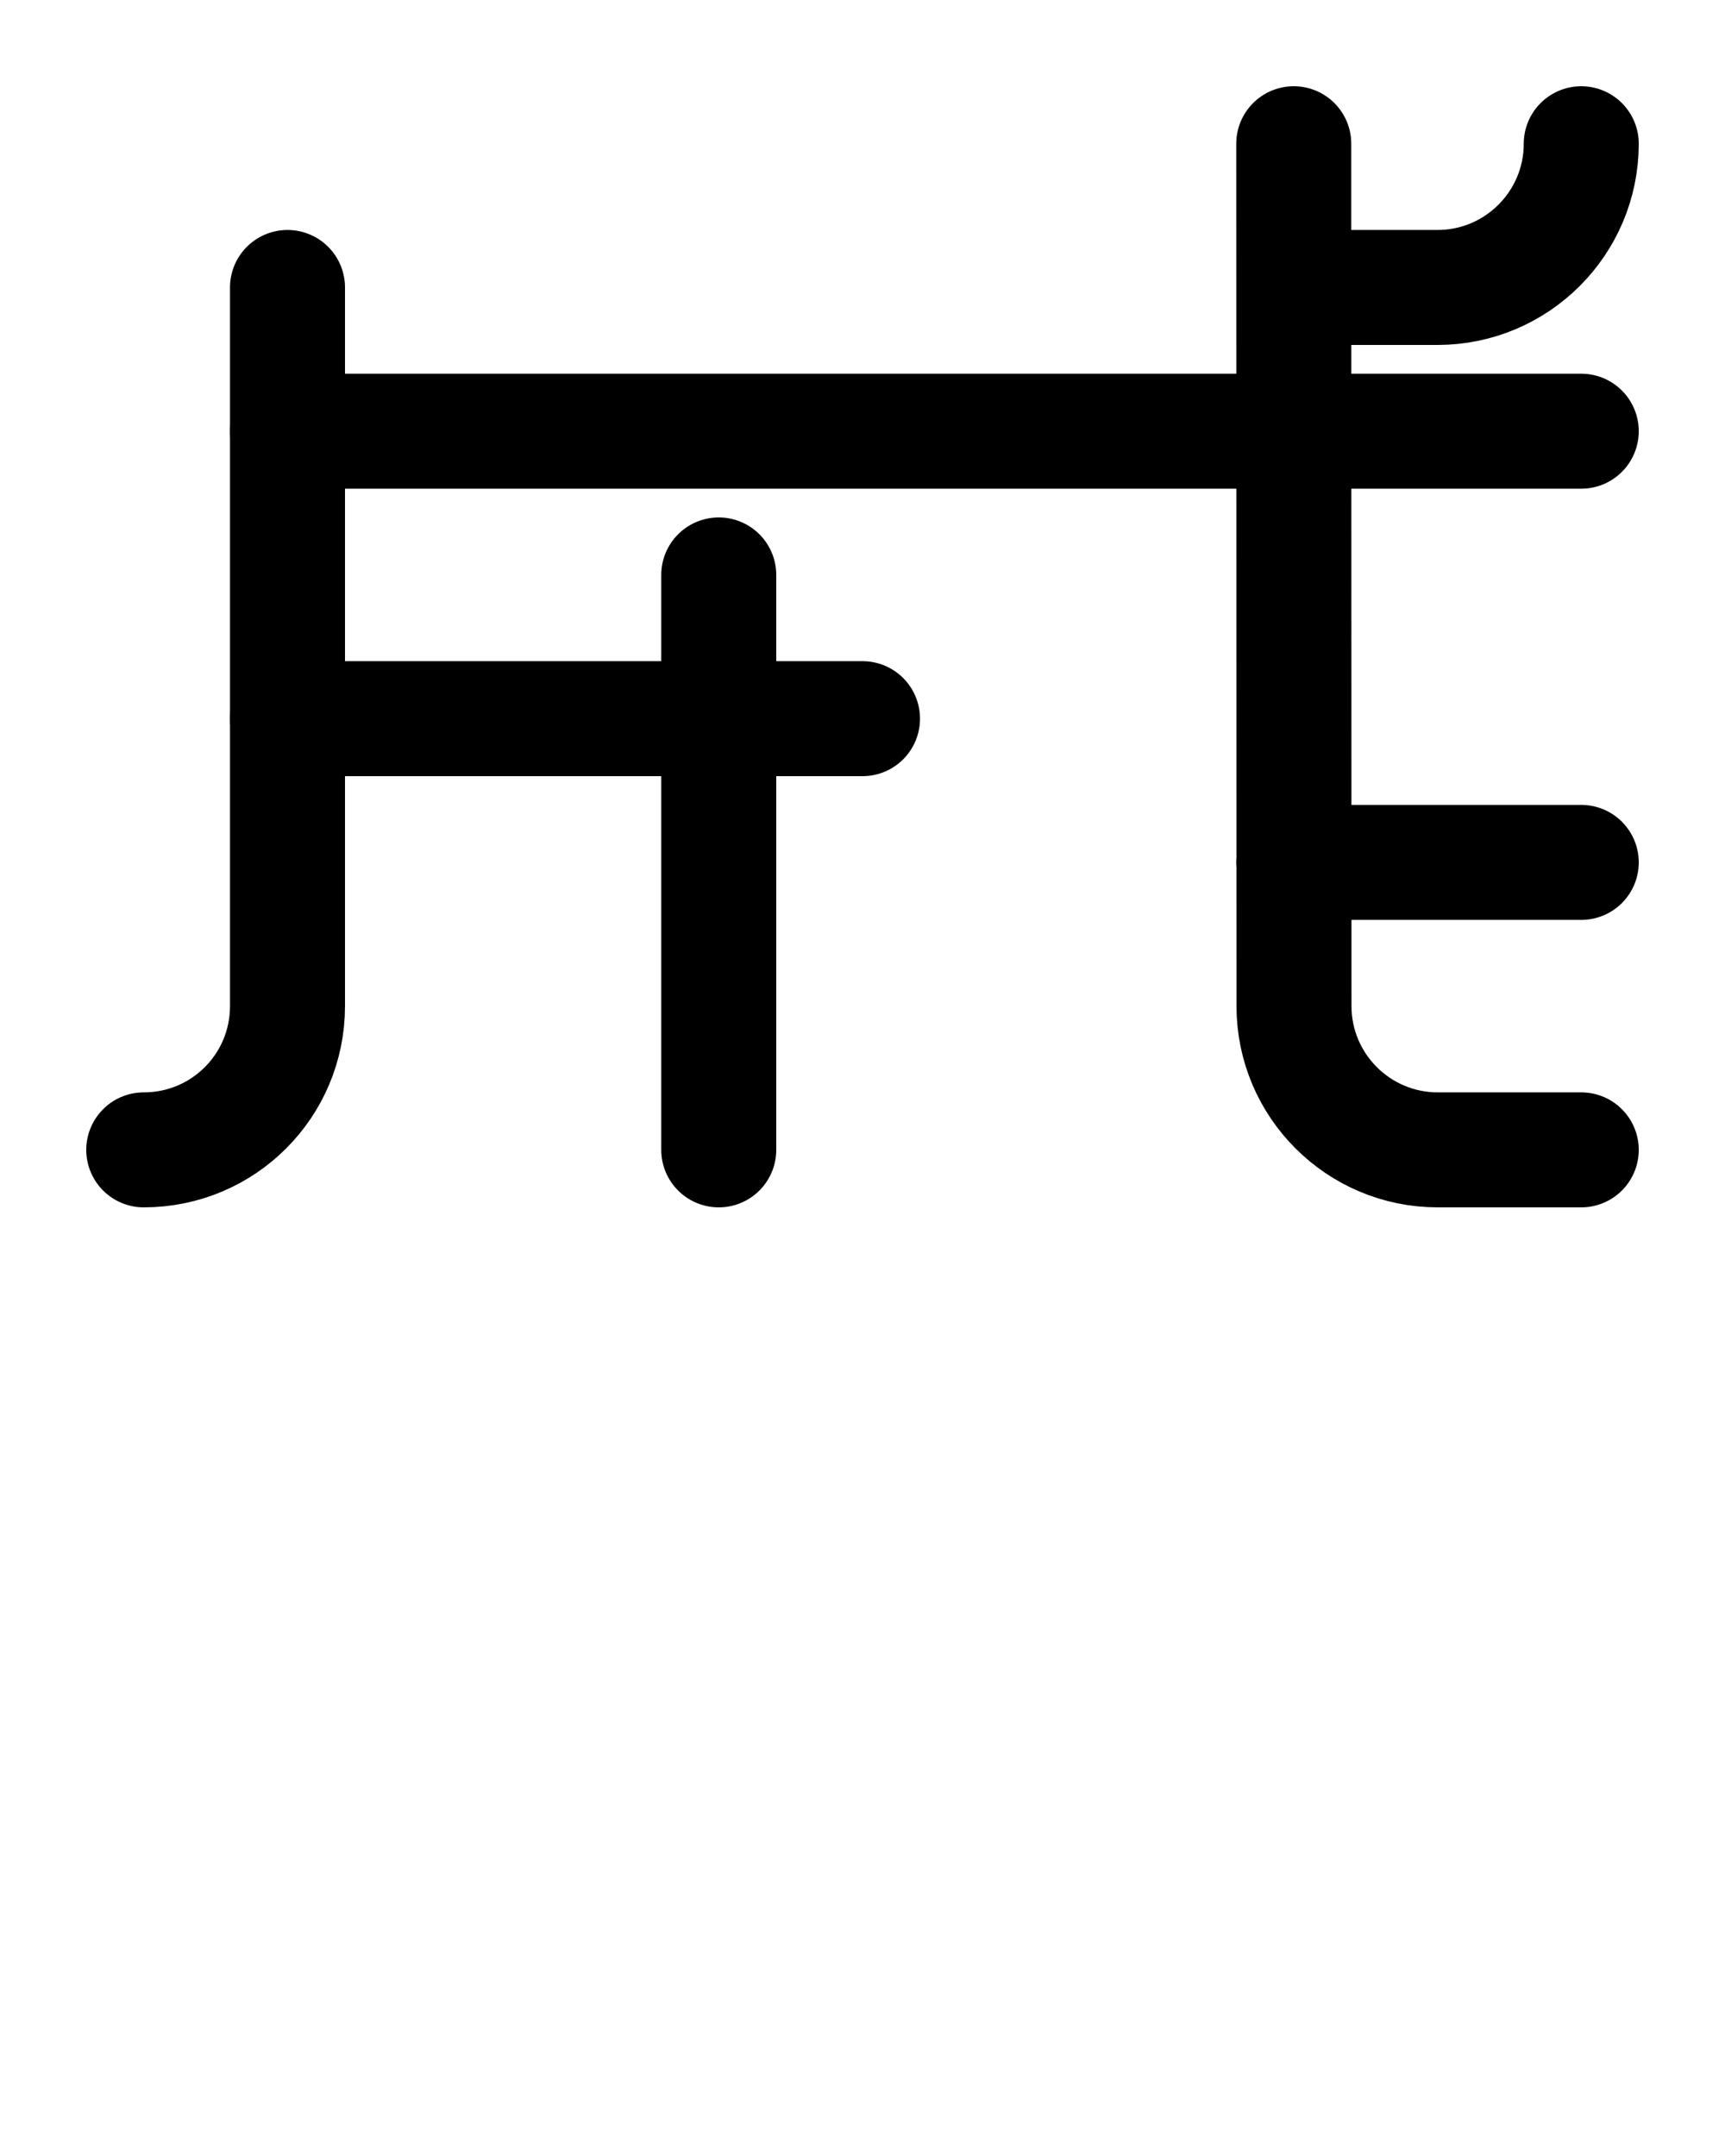 <?xml version="1.0" encoding="utf-8"?>
<!-- Generator: Adobe Illustrator 26.0.0, SVG Export Plug-In . SVG Version: 6.00 Build 0)  -->
<svg version="1.1" id="图层_1" xmlns="http://www.w3.org/2000/svg" xmlns:xlink="http://www.w3.org/1999/xlink" x="0px" y="0px"
	 viewBox="0 0 720 900" style="enable-background:new 0 0 720 900;" xml:space="preserve">
<style type="text/css">
	.st0{fill:none;stroke:#000000;stroke-width:48;stroke-linecap:round;stroke-linejoin:round;stroke-miterlimit:10;}
</style>
<path class="st0" d="M660,480h-59.9c-33.1,0-60-26.9-60-60L540,60"/>
<line class="st0" x1="120" y1="180" x2="660" y2="180"/>
<path class="st0" d="M60,480L60,480c33.2,0,60-26.8,60-60V120"/>
<line class="st0" x1="540" y1="360" x2="660" y2="360"/>
<path class="st0" d="M540.1,120H600c33.1,0,60-26.9,60-60"/>
<line class="st0" x1="120" y1="300" x2="360" y2="300"/>
<line class="st0" x1="300" y1="240" x2="300" y2="480"/>
</svg>
